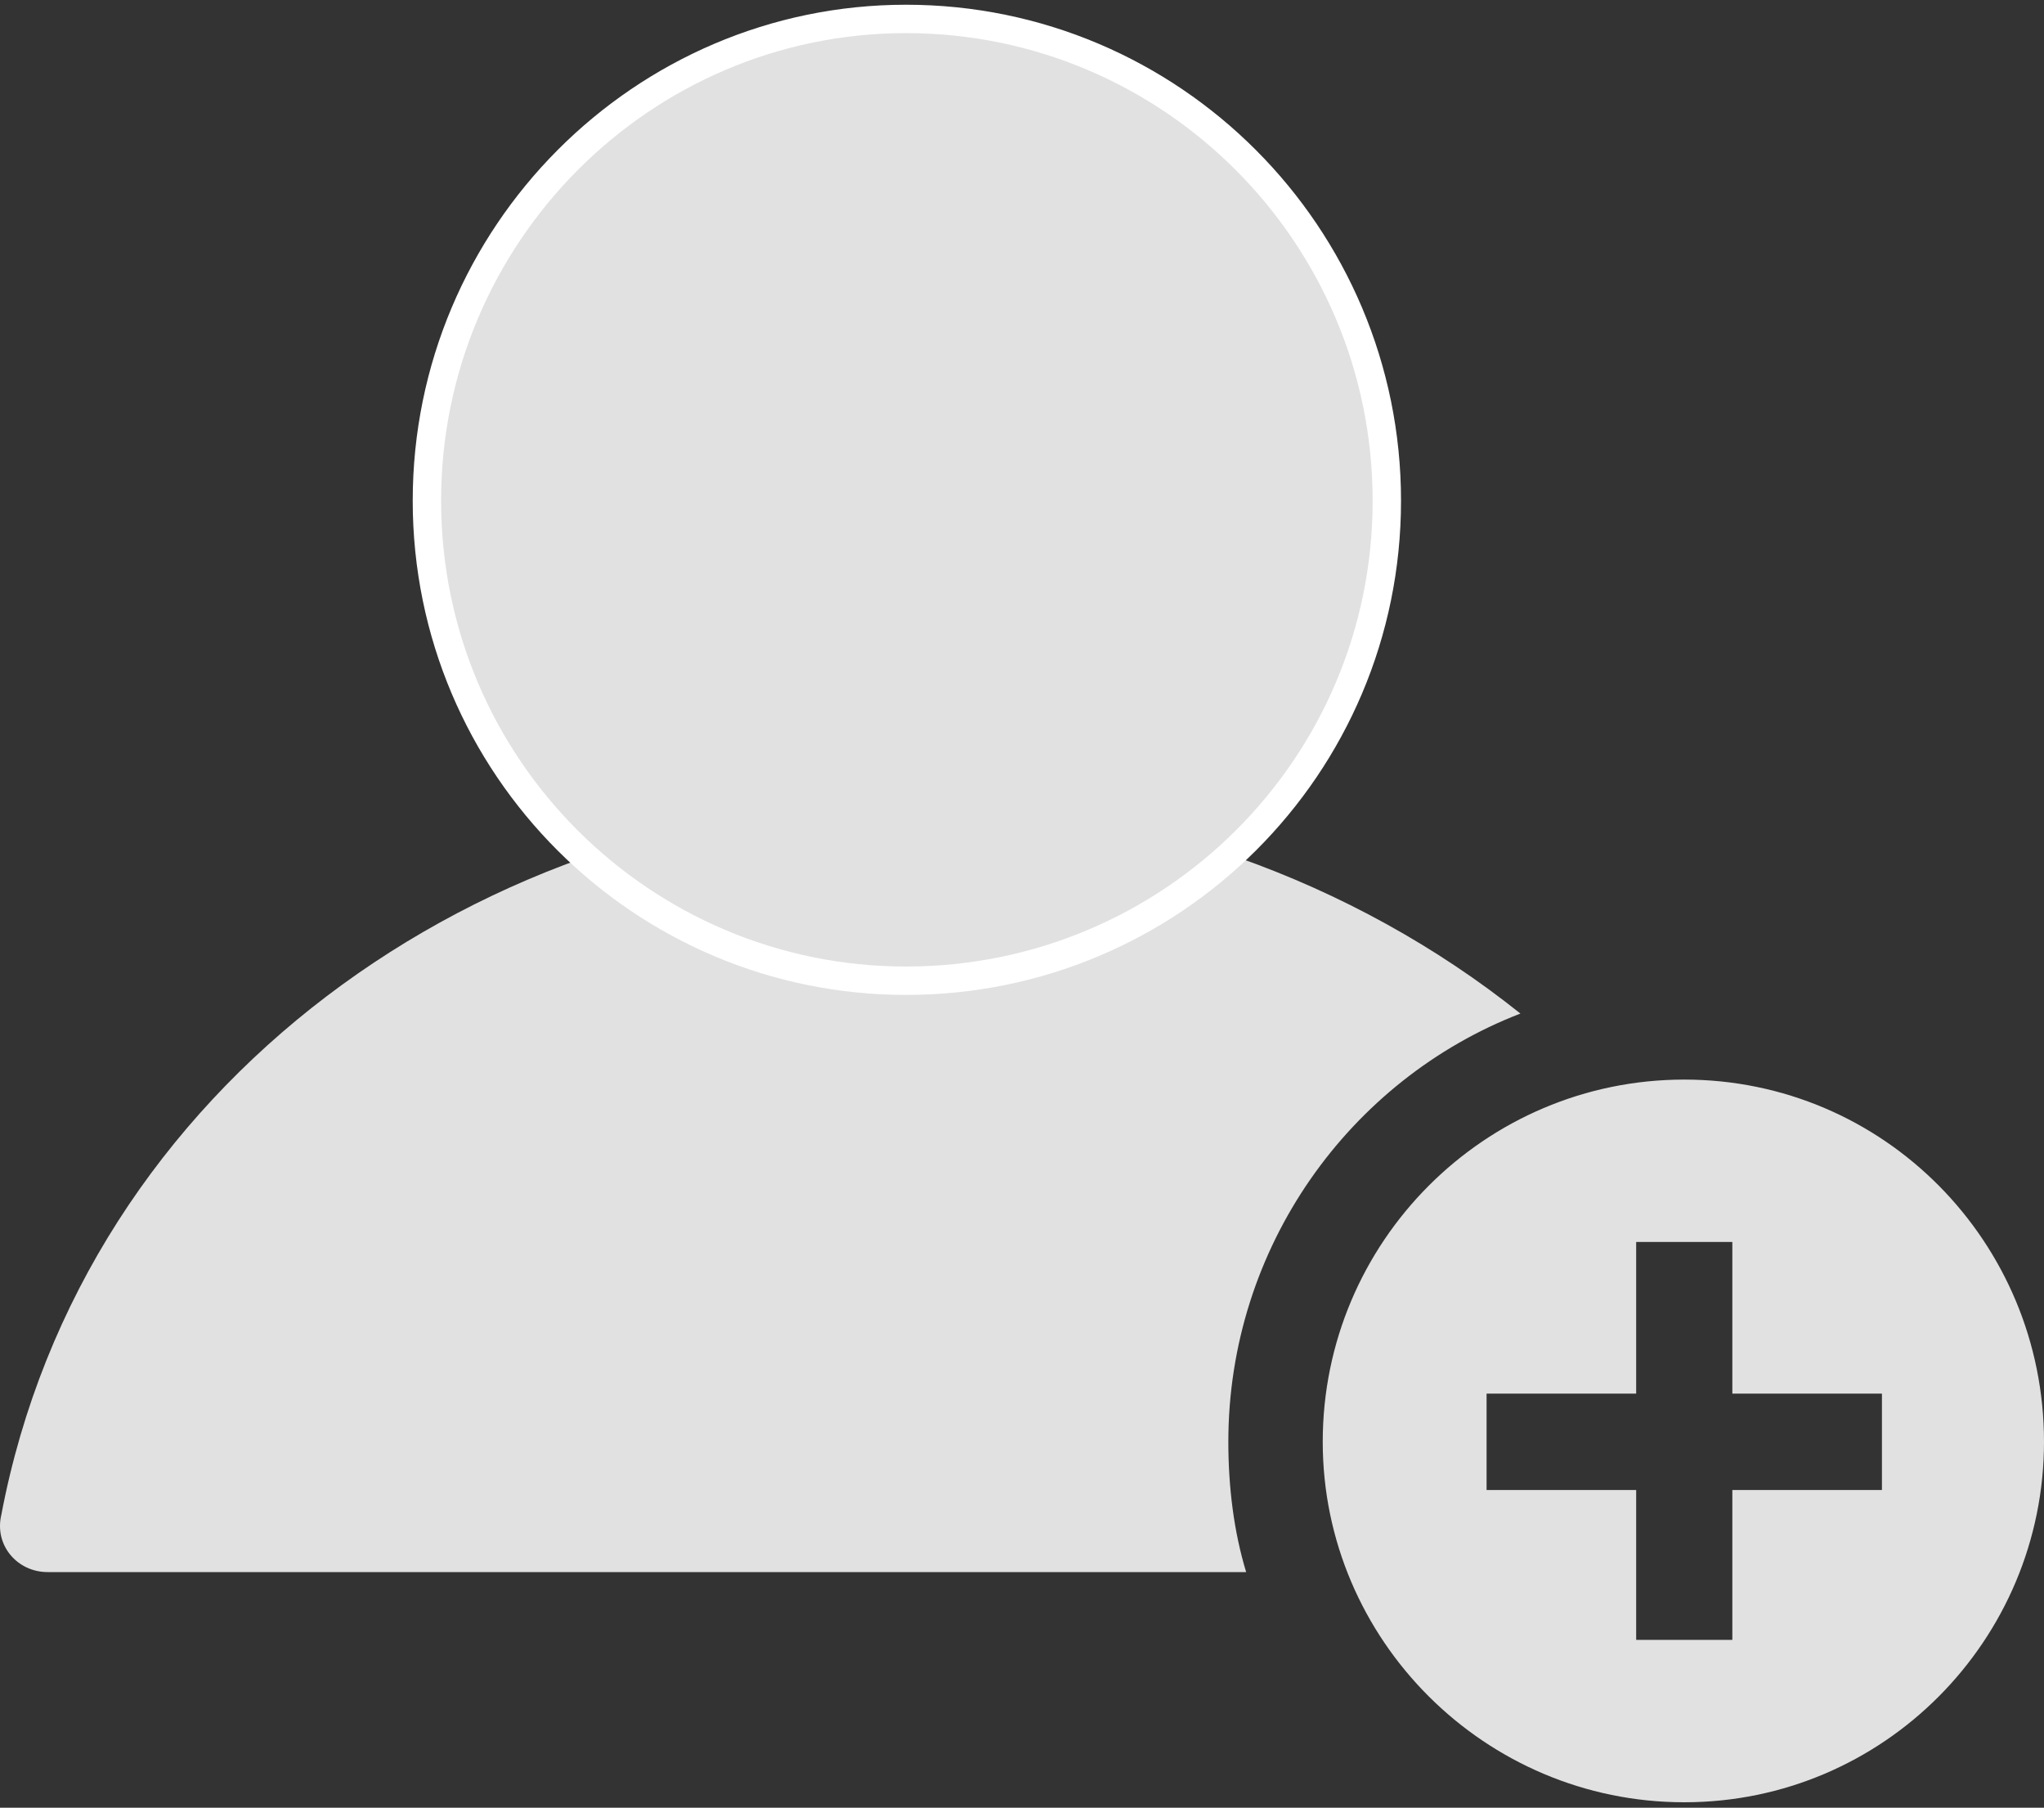 <?xml version="1.0" encoding="UTF-8"?>
<svg width="216px" height="191px" viewBox="0 0 216 191" version="1.1" xmlns="http://www.w3.org/2000/svg" xmlns:xlink="http://www.w3.org/1999/xlink">
    <rect x="0" y="0" width="216" height="191" fill="#333333" stroke="none"/>
    <!-- Generator: Sketch 51 (57462) - http://www.bohemiancoding.com/sketch -->
    <title>add-user</title>
    <desc>Created with Sketch.</desc>
    <defs></defs>
    <g id="Page-1" stroke="none" stroke-width="1" fill="none" fill-rule="evenodd">
        <g id="Users--Empty-State-" transform="translate(-563, -402)" fill="#E1E1E1">
            <g id="add-user" transform="translate(563, 404)">
                <g id="Group-6">
                    <g id="Group-2">
                        <path d="M177.984,112.067 C199.062,112.067 216,129.224 216,150.34 C216,171.268 199.062,188.425 177.984,188.425 C156.906,188.425 139.78,171.268 139.78,150.34 C139.78,129.224 156.906,112.067 177.984,112.067 Z M183.065,129.224 L183.065,145.25 L198.874,145.25 L198.874,155.431 L183.065,155.431 L183.065,171.268 L172.903,171.268 L172.903,155.431 L157.094,155.431 L157.094,145.25 L172.903,145.25 L172.903,129.224 L183.065,129.224 Z M131.687,164.104 L5.03,164.104 C1.831,164.104 -0.616,161.276 0.137,158.07 C8.794,112.444 51.139,82.655 96.306,82.655 C120.019,82.655 142.979,90.951 160.67,105.091 C142.603,112.067 129.805,129.79 129.805,150.34 C129.805,155.054 130.37,159.767 131.687,164.104 Z" id="Shape"></path>
                        <path d="M95.739,0 C123.781,0 146.553,22.813 146.553,50.905 C146.553,78.998 123.781,101.622 95.739,101.622 C67.886,101.622 45.114,78.998 45.114,50.905 C45.114,22.813 67.886,0 95.739,0 Z" id="Path" stroke="#FFFFFF" stroke-width="3"></path>
                    </g>
                </g>
            </g>
        </g>
    </g>
</svg>